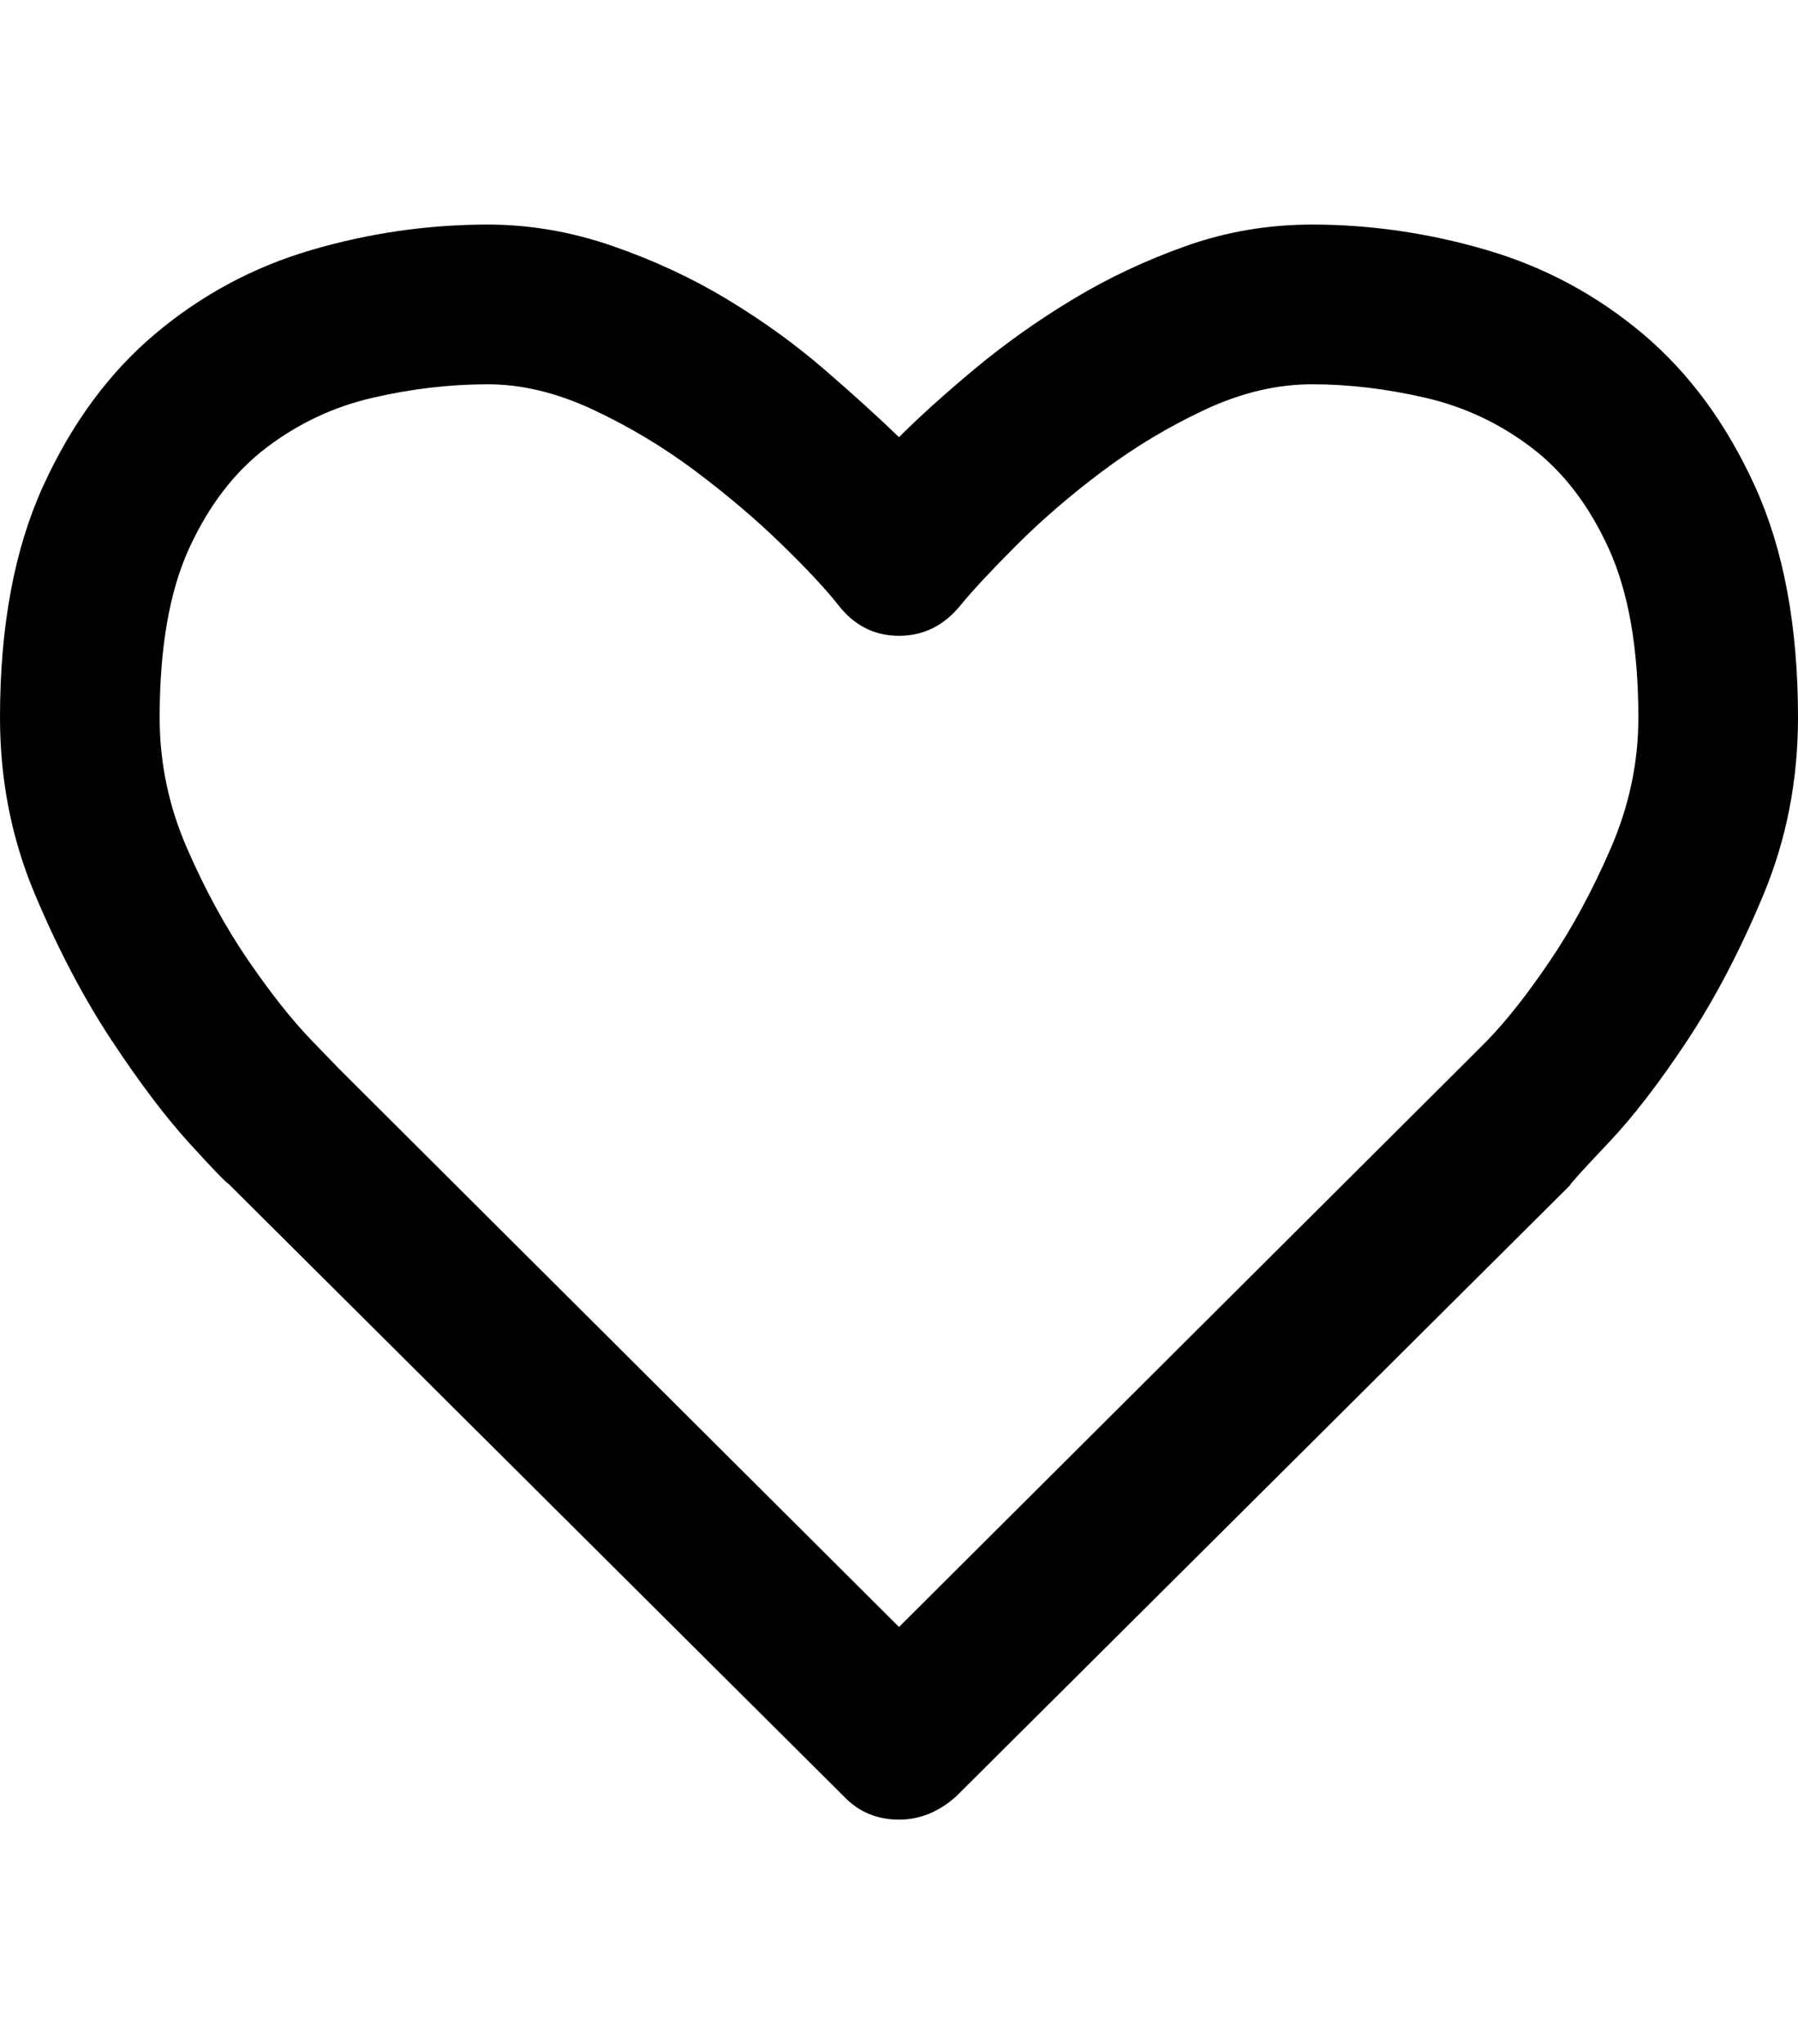 <svg height="1000px" width="879.883px" xmlns="http://www.w3.org/2000/svg">
  <g>
    <path d="M0 351.074c0 -44.596 6.999 -82.275 20.996 -113.037c13.997 -30.762 32.308 -55.664 54.932 -74.707c22.623 -19.043 48.095 -32.715 76.416 -41.016c28.32 -8.301 57.129 -12.451 86.426 -12.451c20.507 0 40.852 3.499 61.035 10.498c20.182 6.999 38.899 15.706 56.152 26.123c17.253 10.417 33.04 21.81 47.363 34.18c14.323 12.37 26.53 23.437 36.621 33.203c10.092 -10.091 22.461 -21.24 37.11 -33.447c14.648 -12.207 30.599 -23.519 47.851 -33.936c17.253 -10.417 35.726 -19.124 55.42 -26.123c19.694 -6.999 40.283 -10.498 61.768 -10.498c28.646 0 57.129 4.15 85.449 12.451c28.32 8.301 53.792 21.973 76.416 41.016c22.624 19.043 40.934 43.945 54.932 74.707c13.997 30.762 20.996 68.441 20.996 113.037c0 30.599 -5.615 59.408 -16.846 86.426c-11.23 27.018 -23.682 50.862 -37.353 71.533c-13.672 20.671 -26.53 37.353 -38.575 50.049c-12.044 12.695 -18.392 19.694 -19.043 20.996c0 0 -300.293 298.828 -300.293 298.828c-8.463 7.487 -17.74 11.231 -27.832 11.231c-10.742 0 -19.694 -3.744 -26.855 -11.231c0 0 -301.27 -299.805 -301.27 -299.805c-1.302 -0.651 -7.731 -7.324 -19.287 -20.019c-11.556 -12.696 -24.17 -29.378 -37.841 -50.049c-13.672 -20.671 -26.205 -44.515 -37.598 -71.533c-11.393 -27.018 -17.09 -55.827 -17.09 -86.426c0 0 0 0 0 0m78.125 0c0 22.135 4.476 43.457 13.428 63.965c8.952 20.508 18.961 38.818 30.029 54.931c11.068 16.114 21.322 29.053 30.762 38.819c0 0 13.672 14.16 13.672 14.16c0 0 273.925 272.949 273.925 272.949c0 0 273.926 -272.949 273.926 -272.949c0 0 14.16 -14.16 14.16 -14.16c9.44 -9.766 19.613 -22.705 30.518 -38.819c10.905 -16.113 20.833 -34.505 29.785 -55.175c8.952 -20.671 13.428 -41.911 13.428 -63.721c0 -33.854 -4.802 -61.361 -14.404 -82.52c-9.603 -21.158 -22.217 -37.679 -37.842 -49.56c-15.625 -11.882 -32.959 -20.02 -52.002 -24.414c-19.043 -4.395 -37.517 -6.592 -55.42 -6.592c-17.253 0 -34.75 4.15 -52.49 12.451c-17.741 8.301 -34.424 18.311 -50.049 30.03c-15.625 11.718 -29.623 23.763 -41.992 36.132c-12.37 12.37 -21.485 22.136 -27.344 29.297c-8.138 10.091 -18.229 15.137 -30.274 15.137c-12.044 0 -21.972 -5.046 -29.785 -15.137c-5.859 -7.487 -15.055 -17.334 -27.588 -29.541c-12.532 -12.207 -26.611 -24.17 -42.236 -35.888c-15.625 -11.719 -32.308 -21.729 -50.049 -30.03c-17.741 -8.301 -34.912 -12.451 -51.513 -12.451c-18.555 0 -37.354 2.197 -56.397 6.592c-19.043 4.394 -36.377 12.532 -52.002 24.414c-15.625 11.881 -28.239 28.32 -37.842 49.316c-9.603 20.996 -14.404 48.584 -14.404 82.764c0 0 0 0 0 0" />
  </g>
</svg>